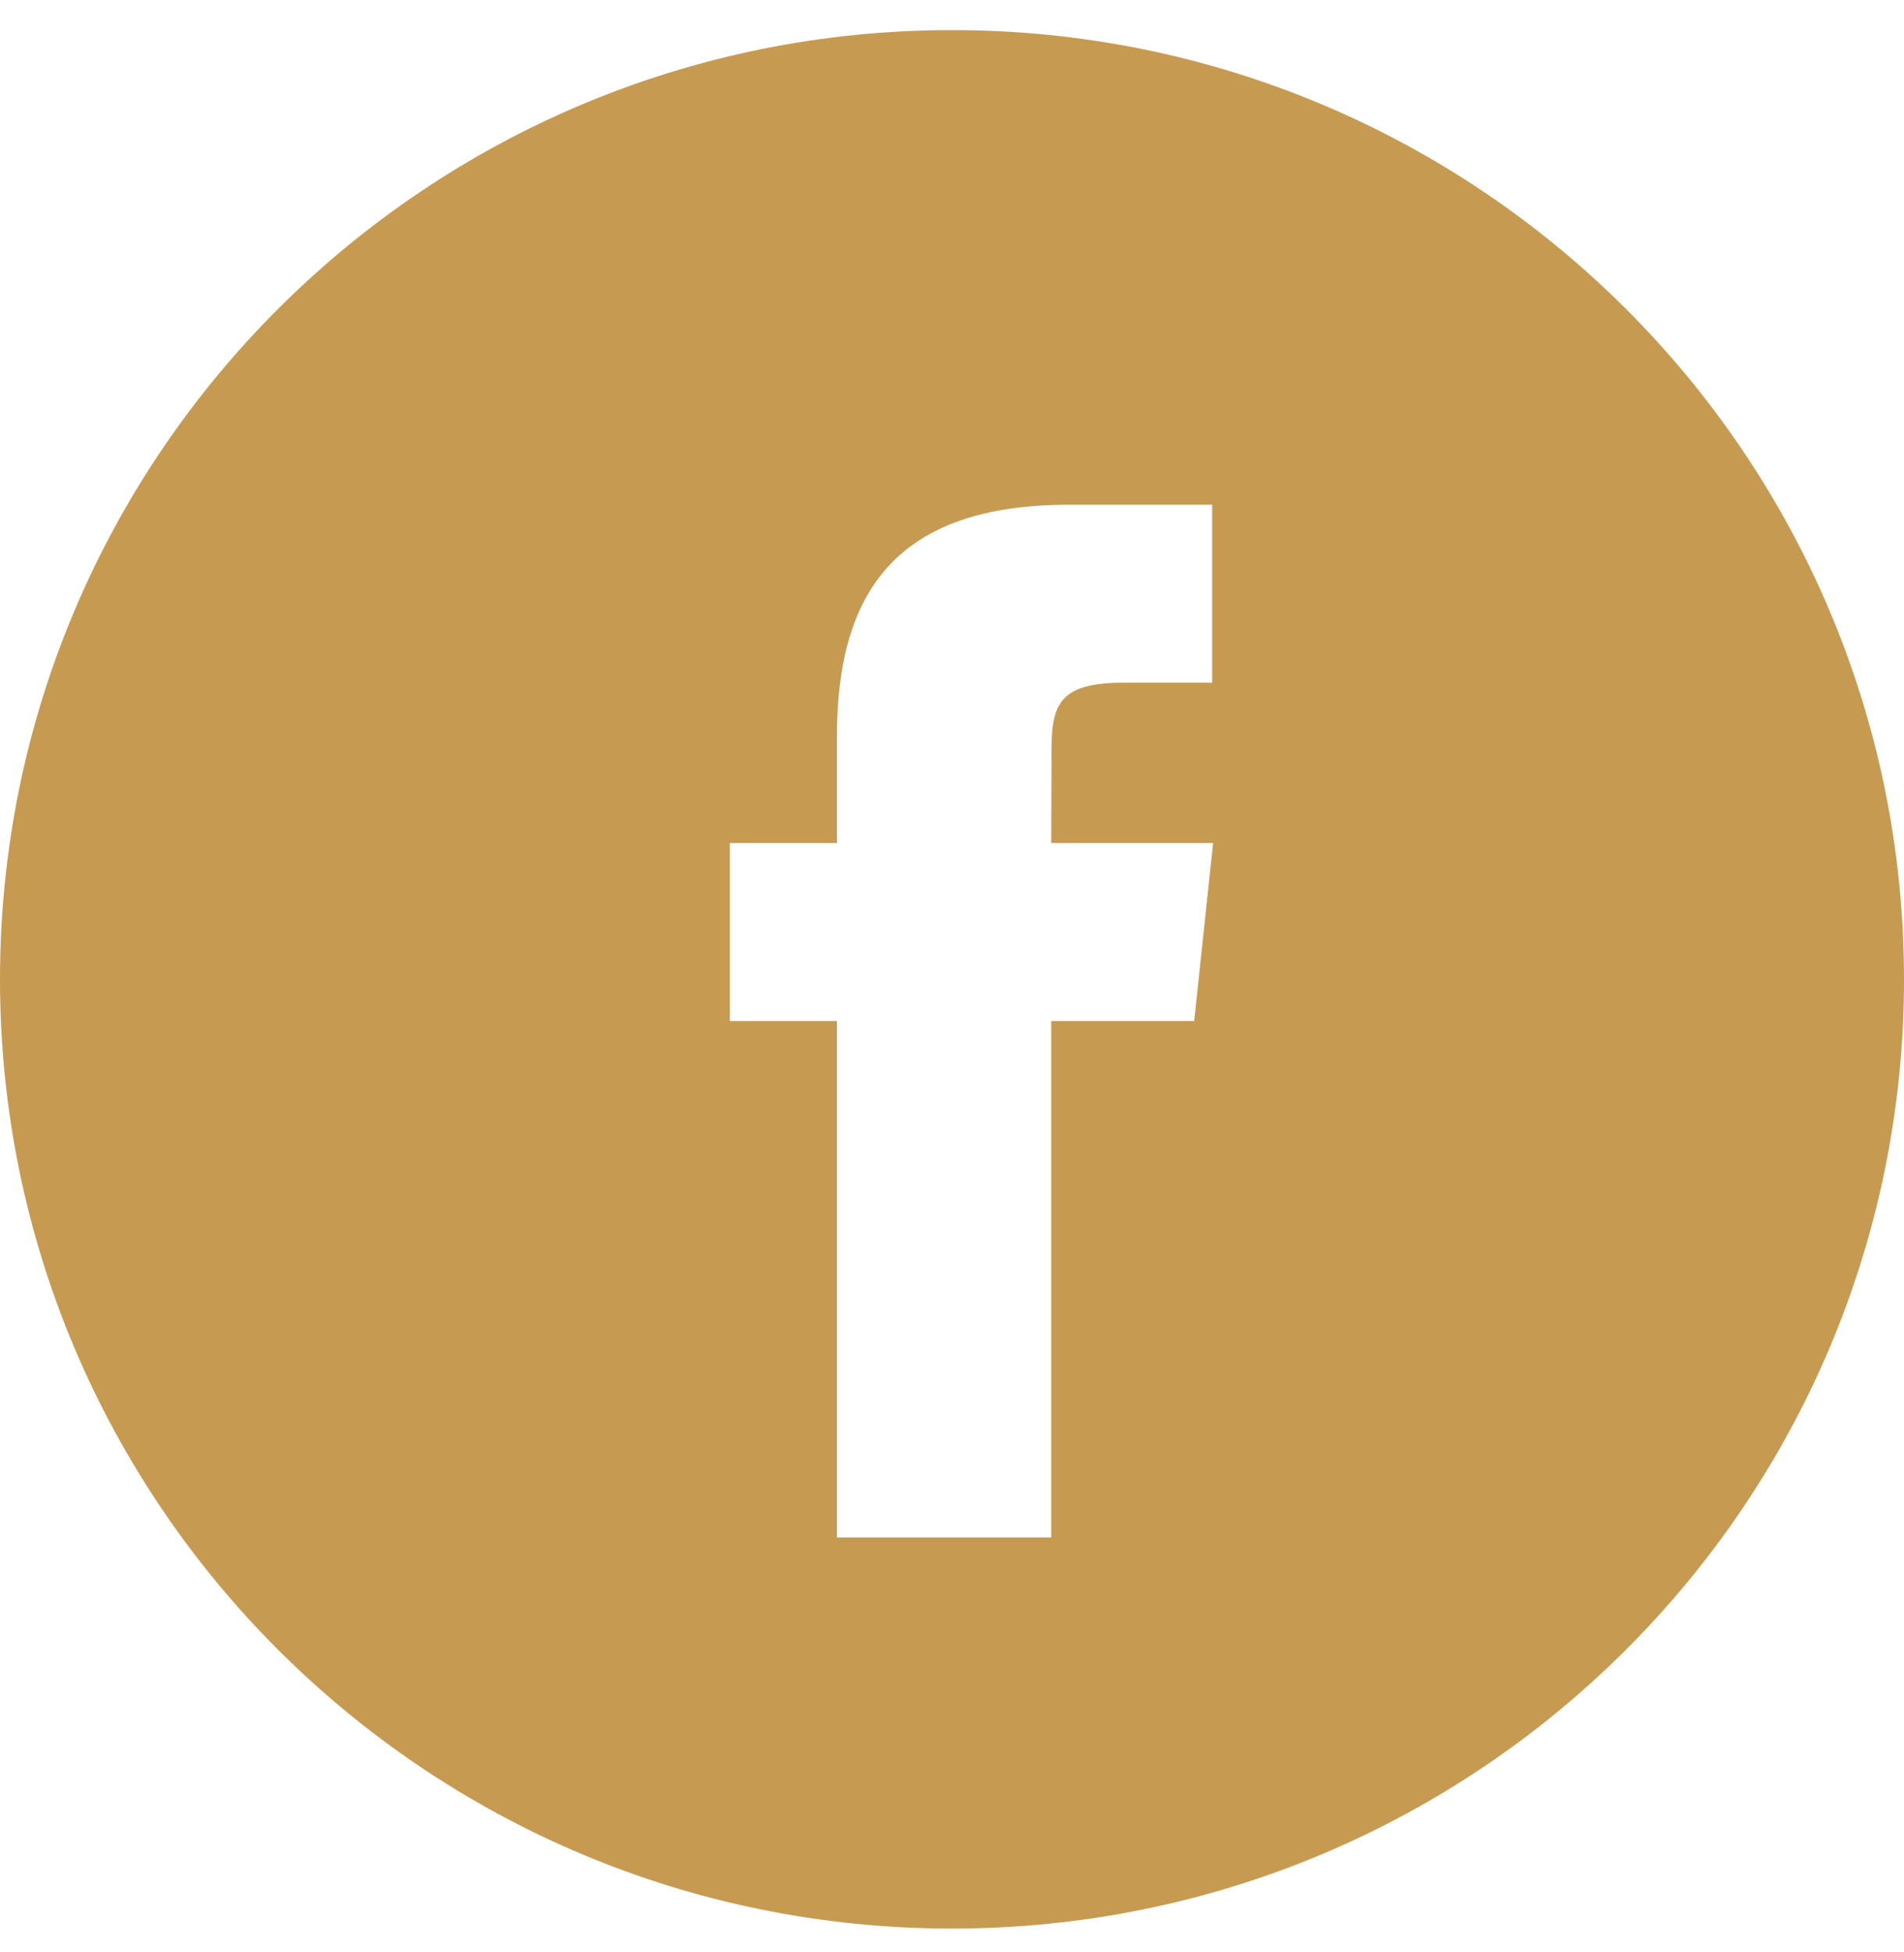 <svg width="40" height="41" viewBox="0 0 40 41" fill="none" xmlns="http://www.w3.org/2000/svg">
<path fill-rule="evenodd" clip-rule="evenodd" d="M20 0.632C8.954 0.632 0 9.557 0 20.566C0 31.575 8.954 40.5 20 40.5C31.046 40.5 40 31.575 40 20.566C40 9.557 31.046 0.632 20 0.632ZM22.085 21.442V32.287H17.583V21.442H15.333V17.705H17.583V15.461C17.583 12.412 18.853 10.599 22.461 10.599H25.465V14.337H23.587C22.183 14.337 22.09 14.859 22.09 15.834L22.085 17.704H25.486L25.088 21.442H22.085Z" fill="#C69B51"/>
</svg>
